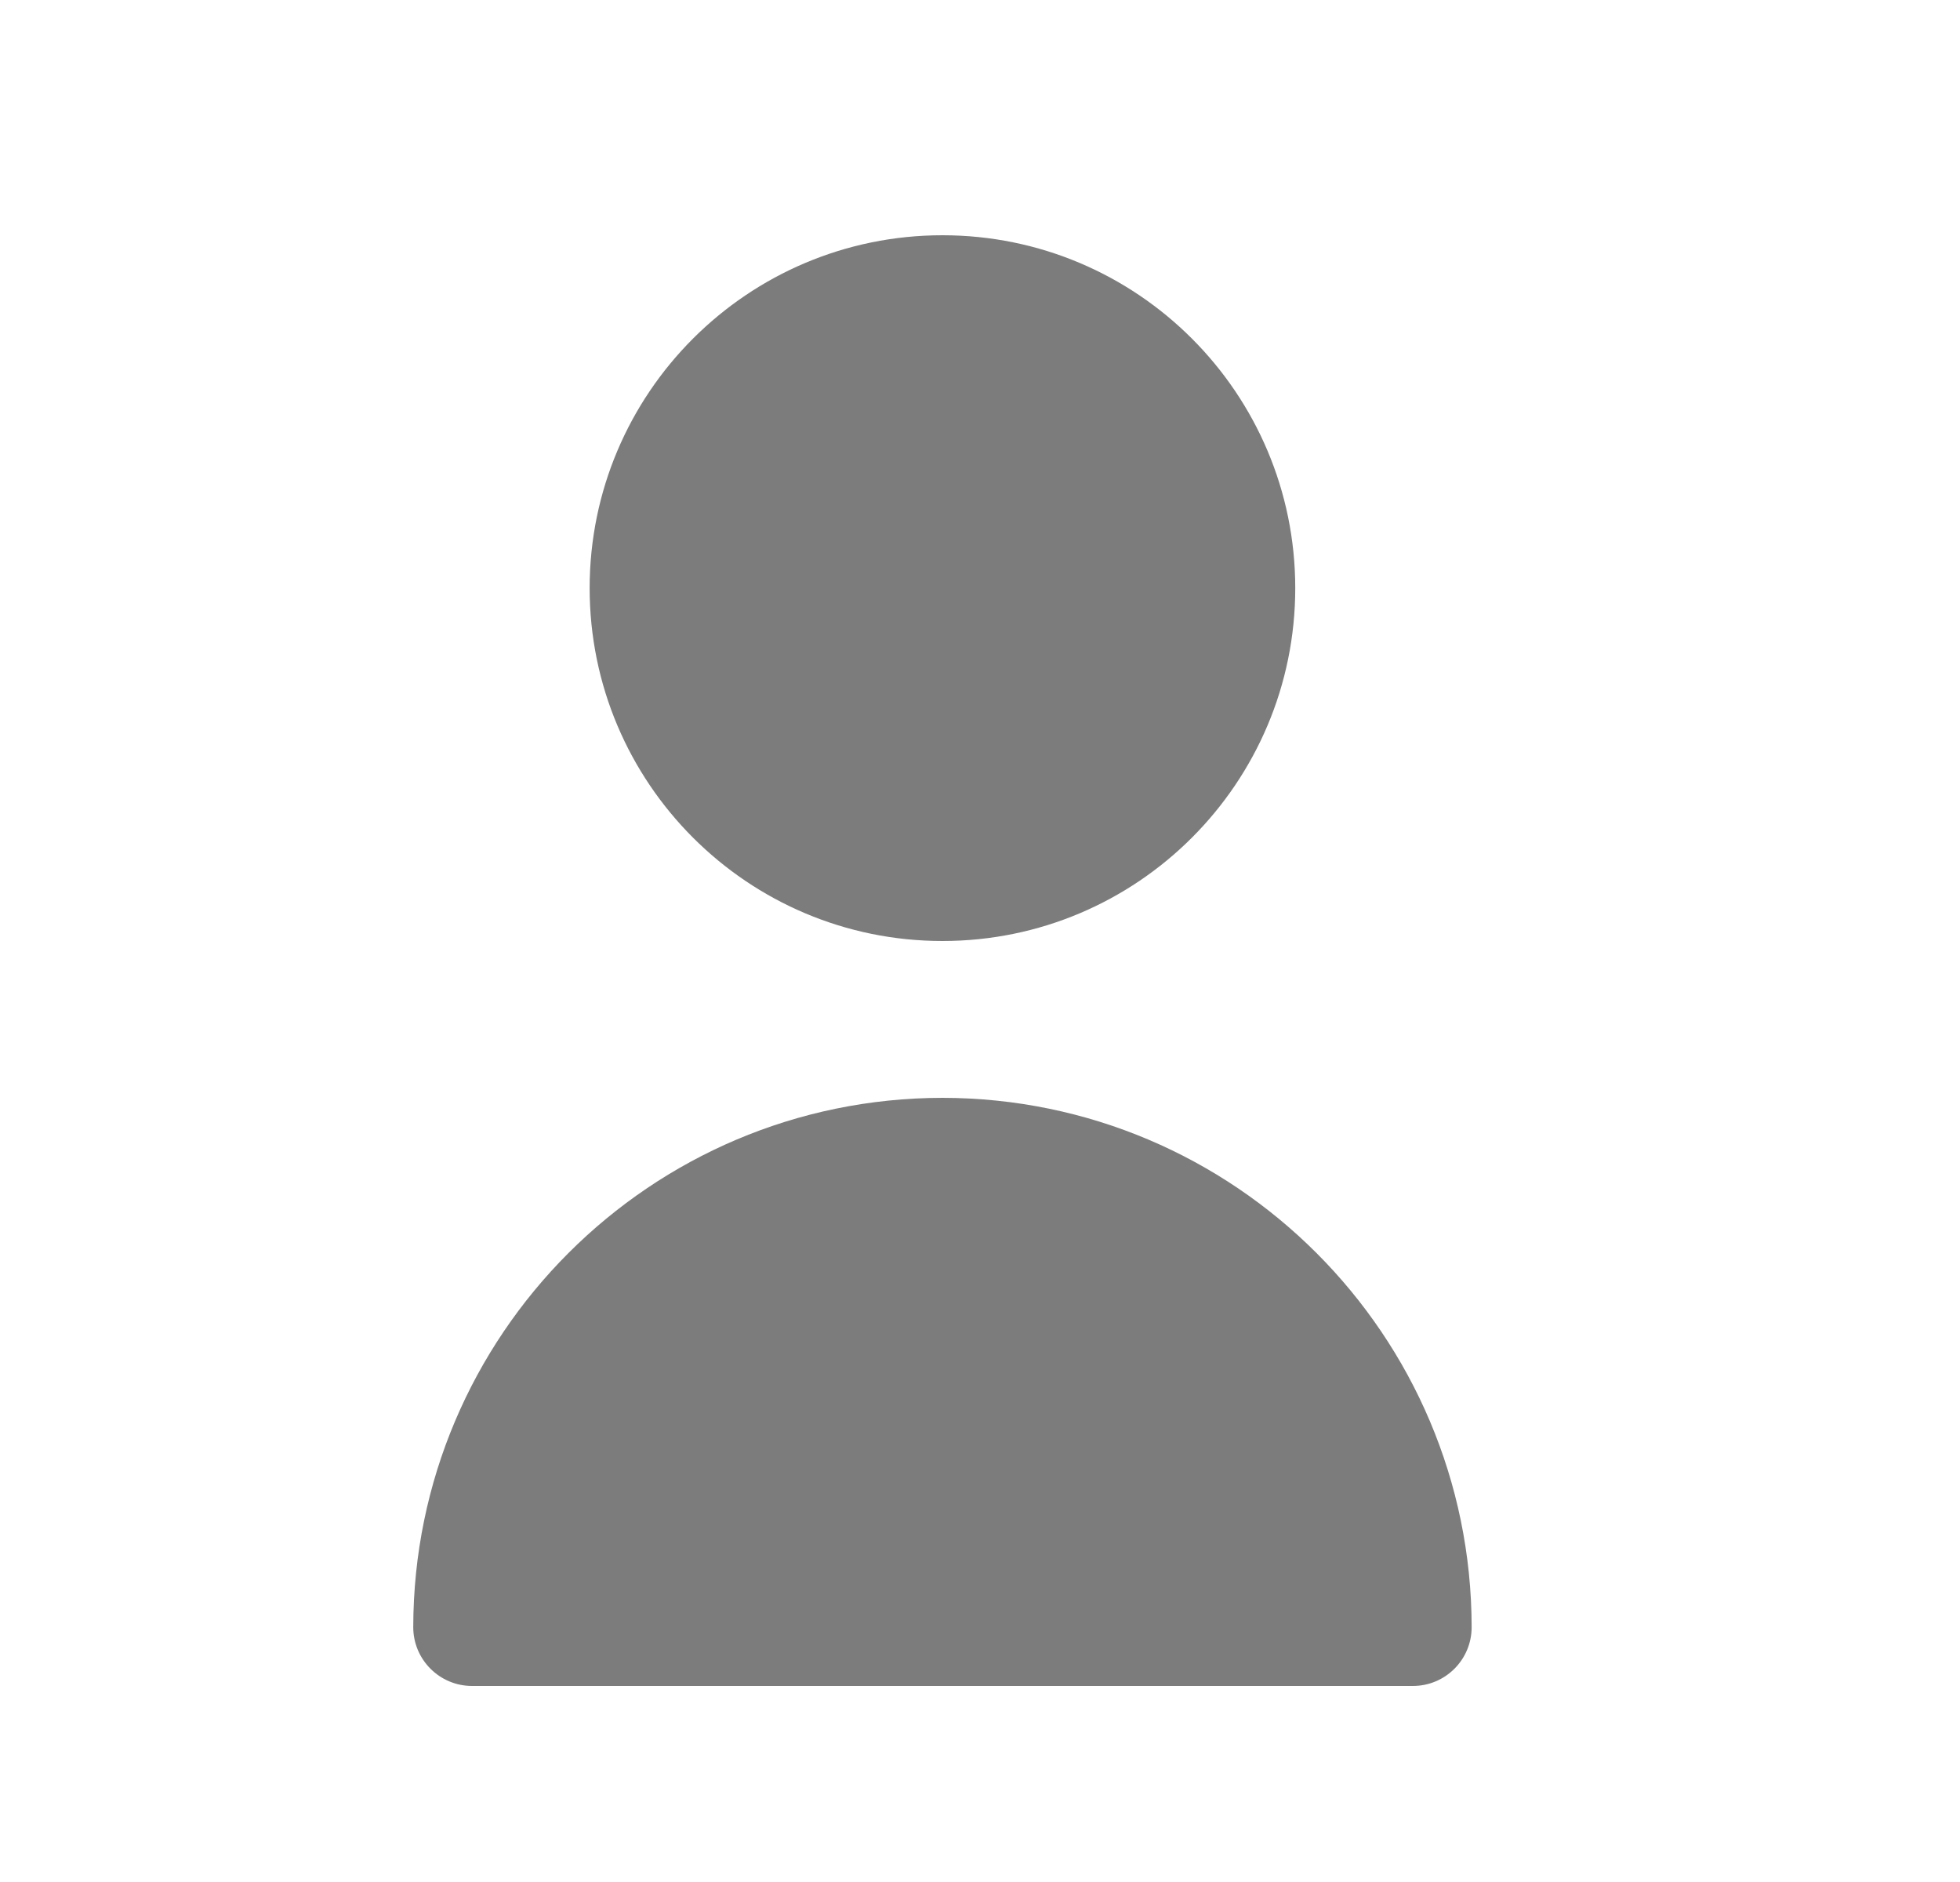 <svg width="25" height="24" viewBox="0 0 25 24" fill="none" xmlns="http://www.w3.org/2000/svg">
<path d="M12.021 12C14.507 12 16.521 9.985 16.521 7.5C16.521 5.015 14.507 3 12.021 3C9.536 3 7.521 5.015 7.521 7.5C7.521 9.985 9.536 12 12.021 12Z" fill="#7C7C7C"/>
<path d="M12.021 14C8.295 14.004 5.276 17.024 5.271 20.75C5.271 21.164 5.607 21.5 6.021 21.5H18.021C18.436 21.5 18.771 21.164 18.771 20.75C18.767 17.024 15.748 14.004 12.021 14Z" fill="#7C7C7C"/>
</svg>
